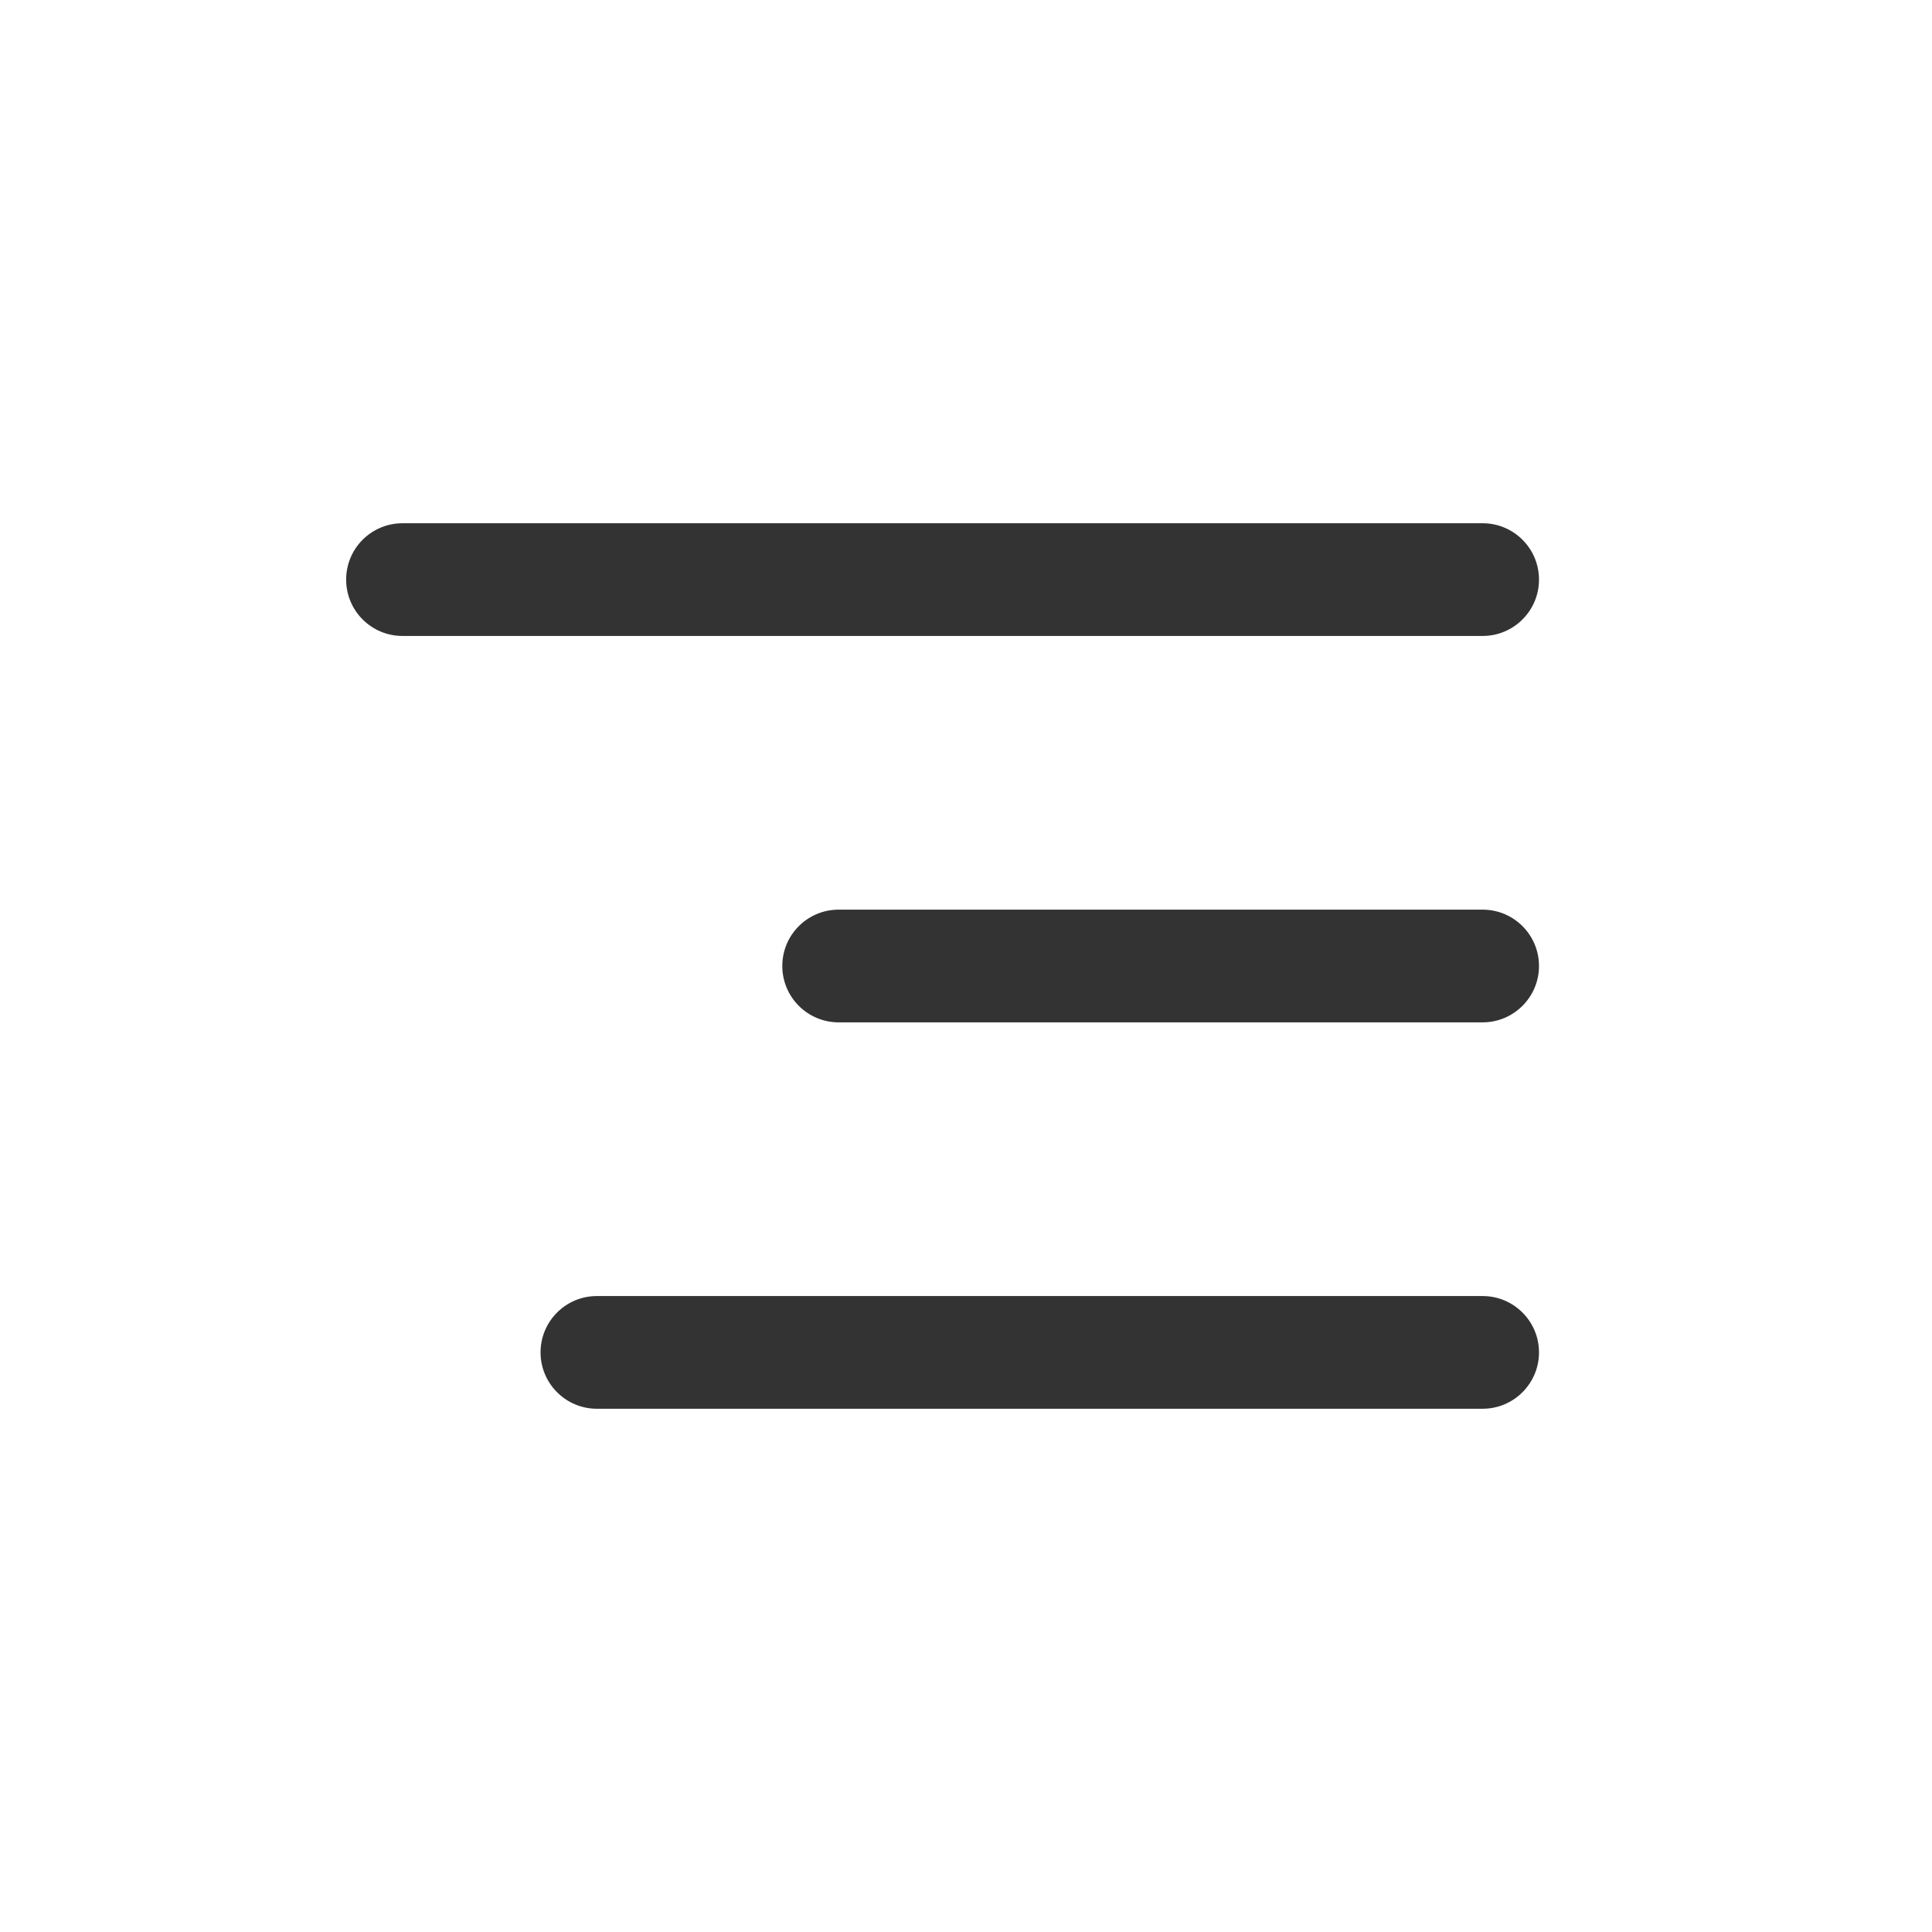 <svg width="24" height="24" viewBox="0 0 24 24" fill="none" xmlns="http://www.w3.org/2000/svg">
<path fill-rule="evenodd" clip-rule="evenodd" d="M19.118 7.2C19.118 6.813 18.804 6.5 18.418 6.5H5C4.613 6.5 4.3 6.813 4.3 7.2C4.3 7.587 4.613 7.9 5 7.9H18.418C18.804 7.9 19.118 7.587 19.118 7.2Z" fill="#333333"/>
<path fill-rule="evenodd" clip-rule="evenodd" d="M19.118 12C19.118 11.613 18.804 11.3 18.418 11.3H10.418C10.031 11.3 9.718 11.613 9.718 12C9.718 12.386 10.031 12.7 10.418 12.7H18.418C18.804 12.7 19.118 12.386 19.118 12Z" fill="#333333"/>
<path fill-rule="evenodd" clip-rule="evenodd" d="M19.118 16.8C19.118 16.413 18.804 16.1 18.418 16.1H7.415C7.028 16.1 6.715 16.413 6.715 16.8C6.715 17.186 7.028 17.5 7.415 17.5H18.418C18.804 17.5 19.118 17.186 19.118 16.8Z" fill="#333333"/>
</svg>
